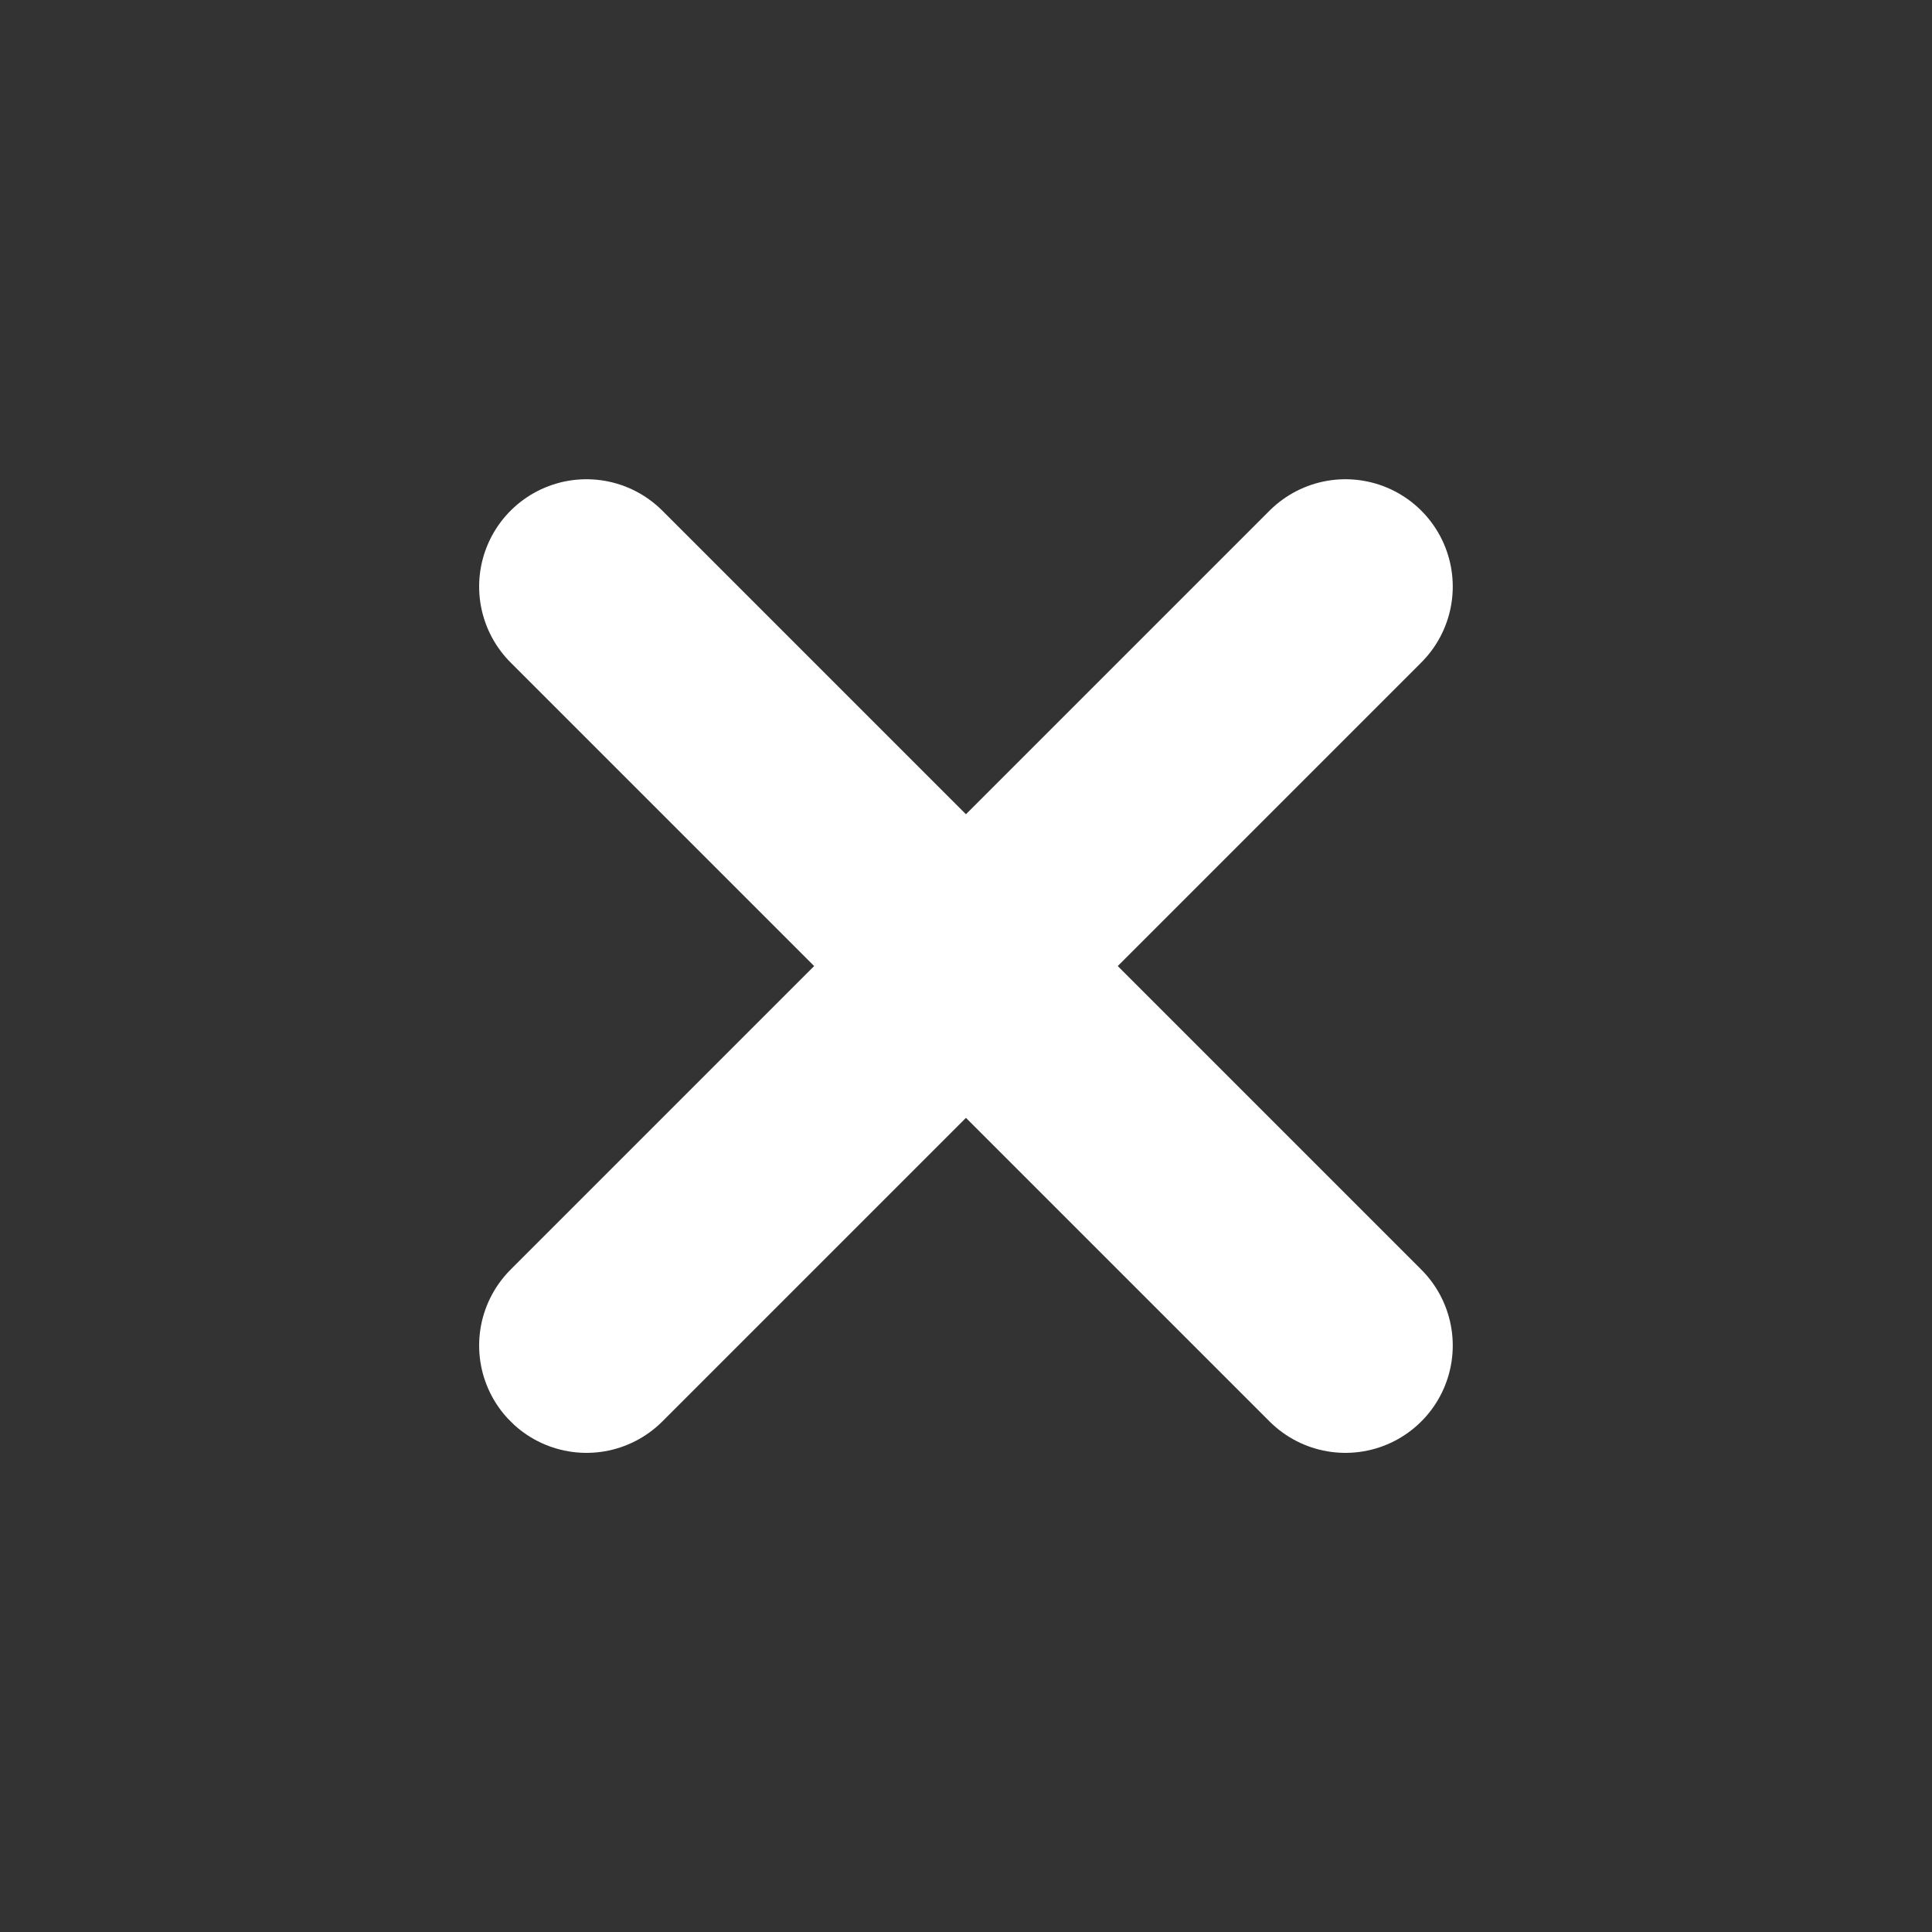 <svg width="18" height="18" viewBox="0 0 18 18" fill="none" xmlns="http://www.w3.org/2000/svg">
<rect x="0" y="0" width="18" height="18" fill="#333333" stroke="none"/>
<g clip-path="url(#clip0_190_5)">
<path d="M5.464 5.465L12.535 12.536" stroke="white" stroke-width="2" stroke-linecap="round"/>
<path d="M5.464 12.536L12.535 5.465" stroke="white" stroke-width="2" stroke-linecap="round"/>
</g>
<defs>
<clipPath id="clip0_190_5">
<rect width="12" height="12" fill="white" transform="translate(0.515 9) rotate(-45)"/>
</clipPath>
</defs>
</svg>
